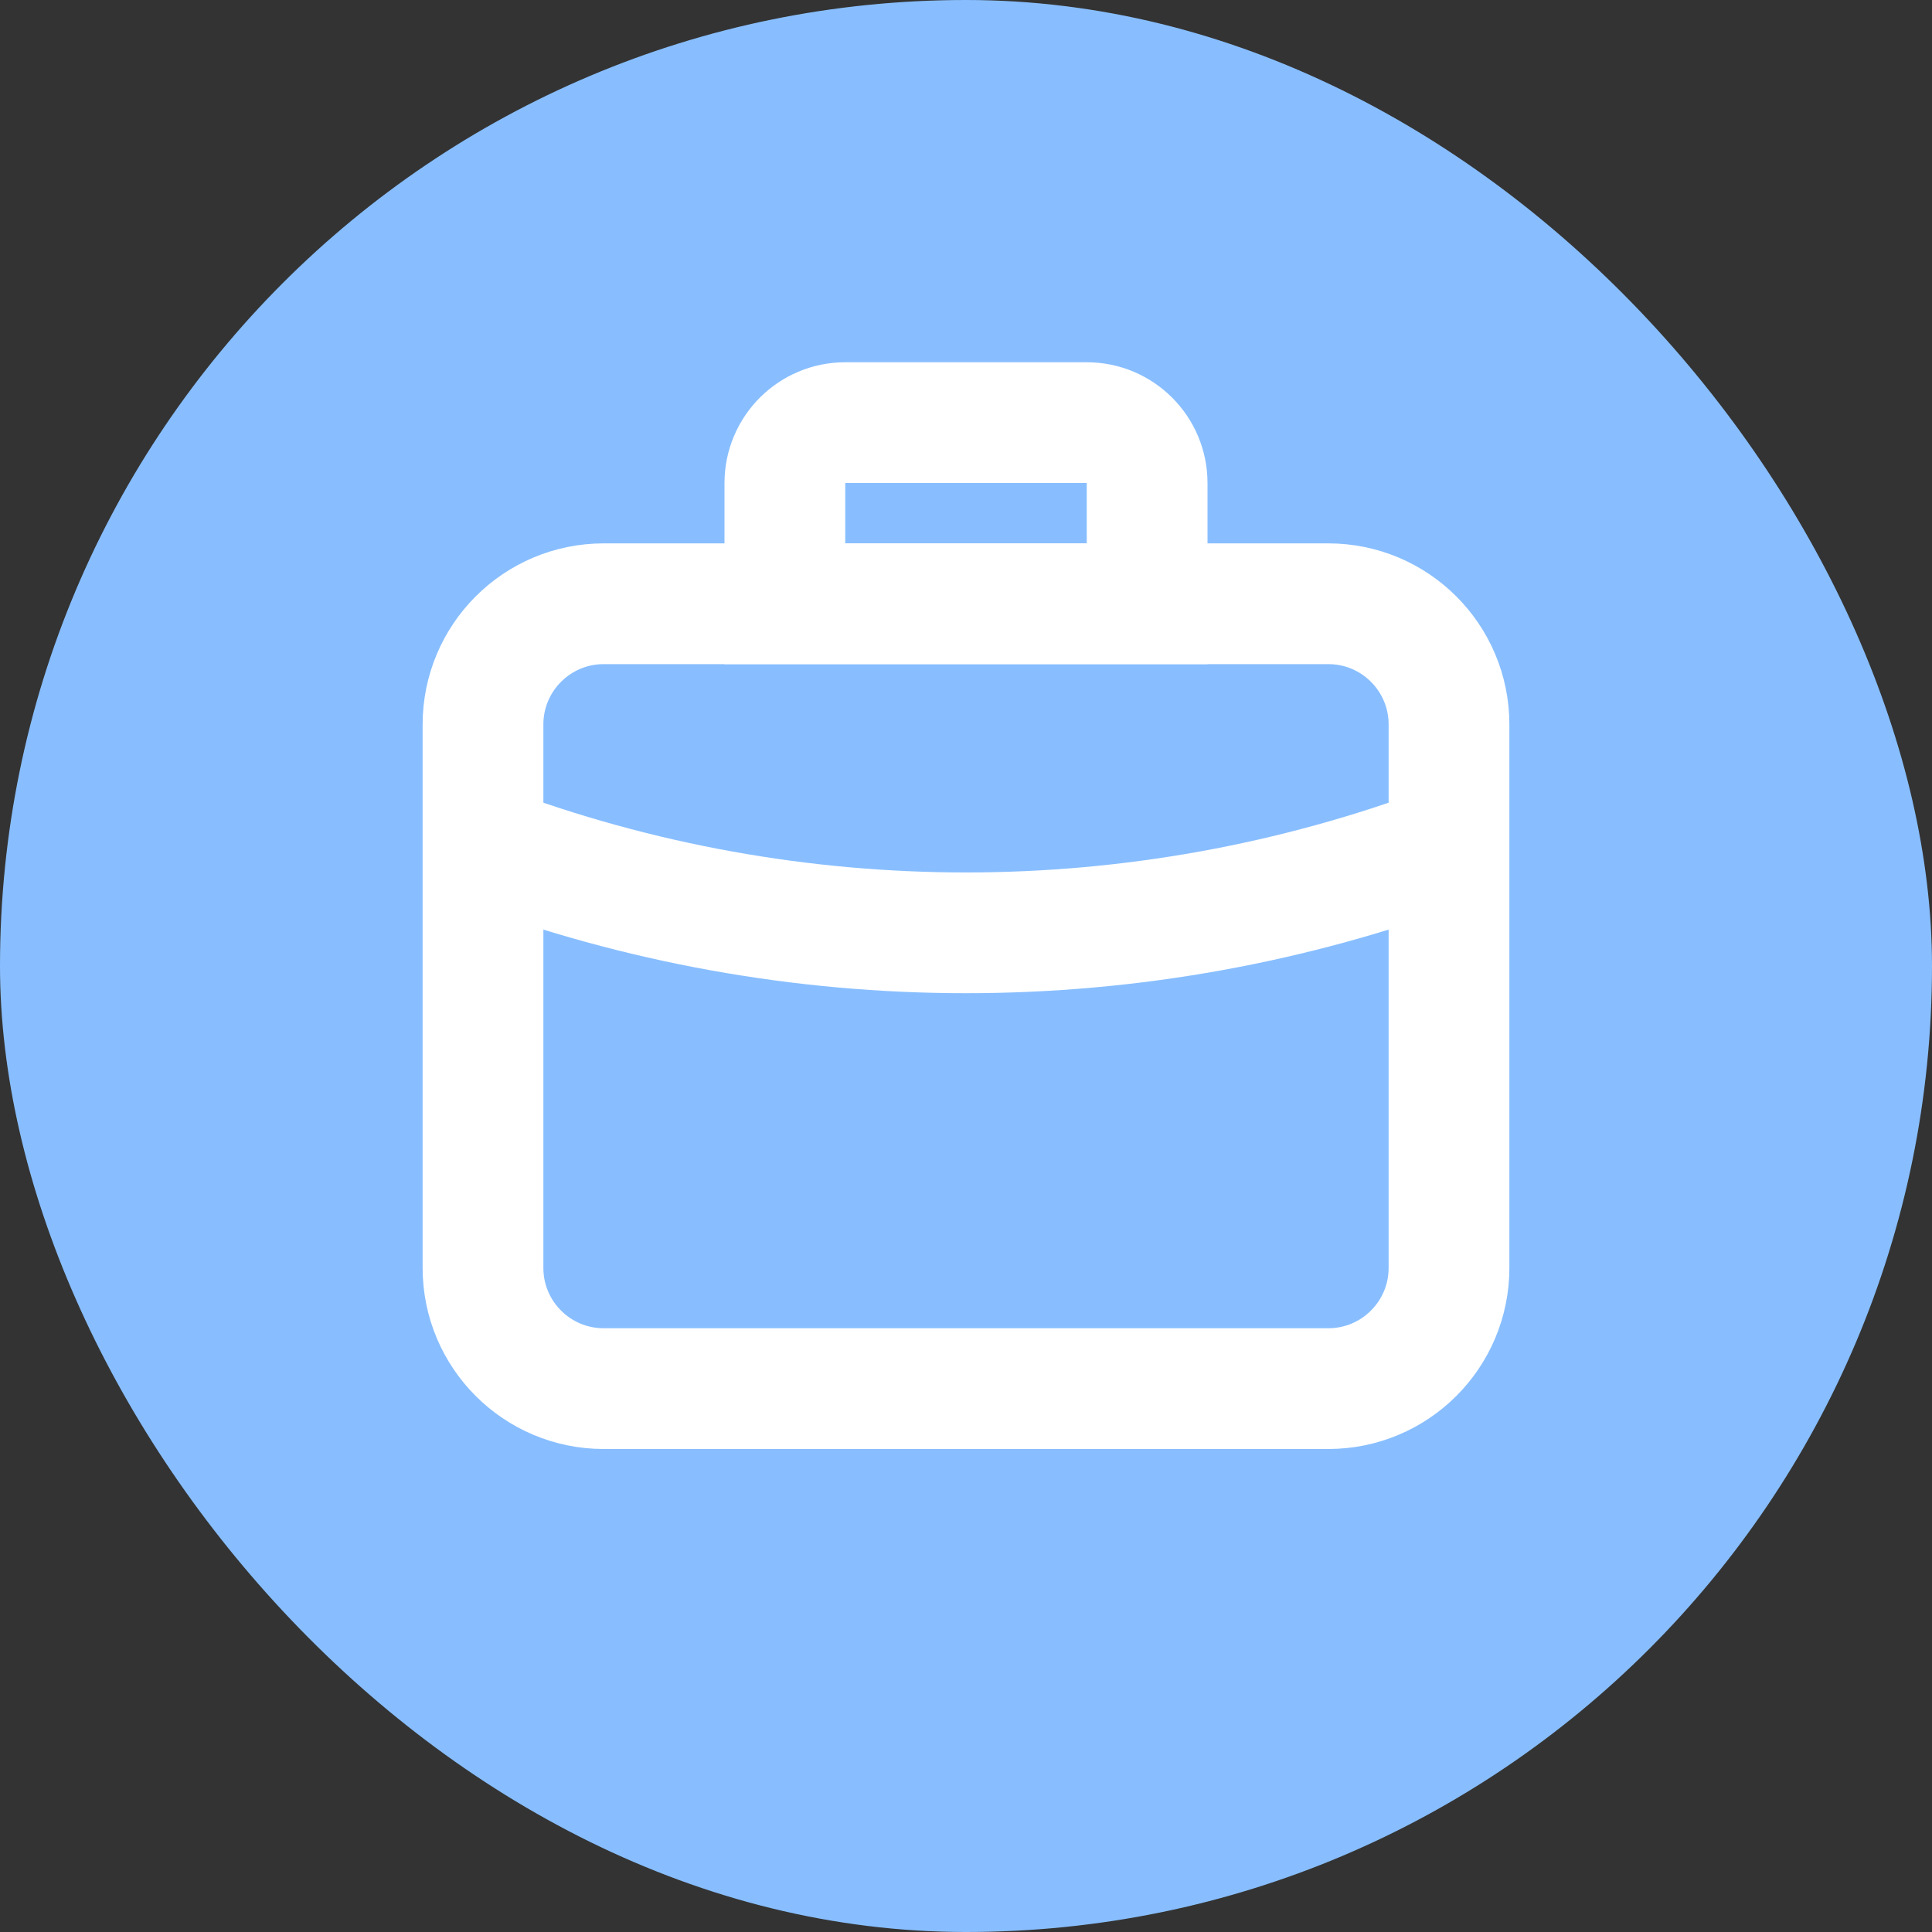 <?xml version="1.0" encoding="UTF-8"?>
<svg width="32px" height="32px" viewBox="0 0 32 32" version="1.1" xmlns="http://www.w3.org/2000/svg" xmlns:xlink="http://www.w3.org/1999/xlink">
    <rect x="0" y="0" width="32" height="32" fill="#333333" stroke="none"/>
    <!-- Generator: Sketch 54.1 (76490) - https://sketchapp.com -->
    <title>行业@3x</title>
    <desc>Created with Sketch.</desc>
    <g id="消息" stroke="none" stroke-width="1" fill="none" fill-rule="evenodd">
        <g id="信息icon" transform="translate(-405, -184)">
            <g id="行业" transform="translate(405, 184)">
                <g id="编组-12复制" fill="#88BEFF">
                    <rect id="矩形复制-7" x="0" y="0" width="32" height="32" rx="16"></rect>
                </g>
                <g id="编组-15" transform="translate(7, 6)" stroke="#FFFFFF" stroke-width="2">
                    <path d="M3,4 C1.895,4 1,4.895 1,6 L1,15 C1,16.105 1.895,17 3,17 L15,17 C16.105,17 17,16.105 17,15 L17,6 C17,4.895 16.105,4 15,4 L3,4 Z" id="矩形"></path>
                    <path d="M1,8 L1,8 C6.158,9.934 11.842,9.934 17,8 L17,8" id="路径-11"></path>
                    <path d="M6,4 L12,4 L12,2 C12,1.448 11.552,1 11,1 L7,1 C6.448,1 6,1.448 6,2 L6,4 Z" id="矩形"></path>
                </g>
            </g>
        </g>
    </g>
</svg>
